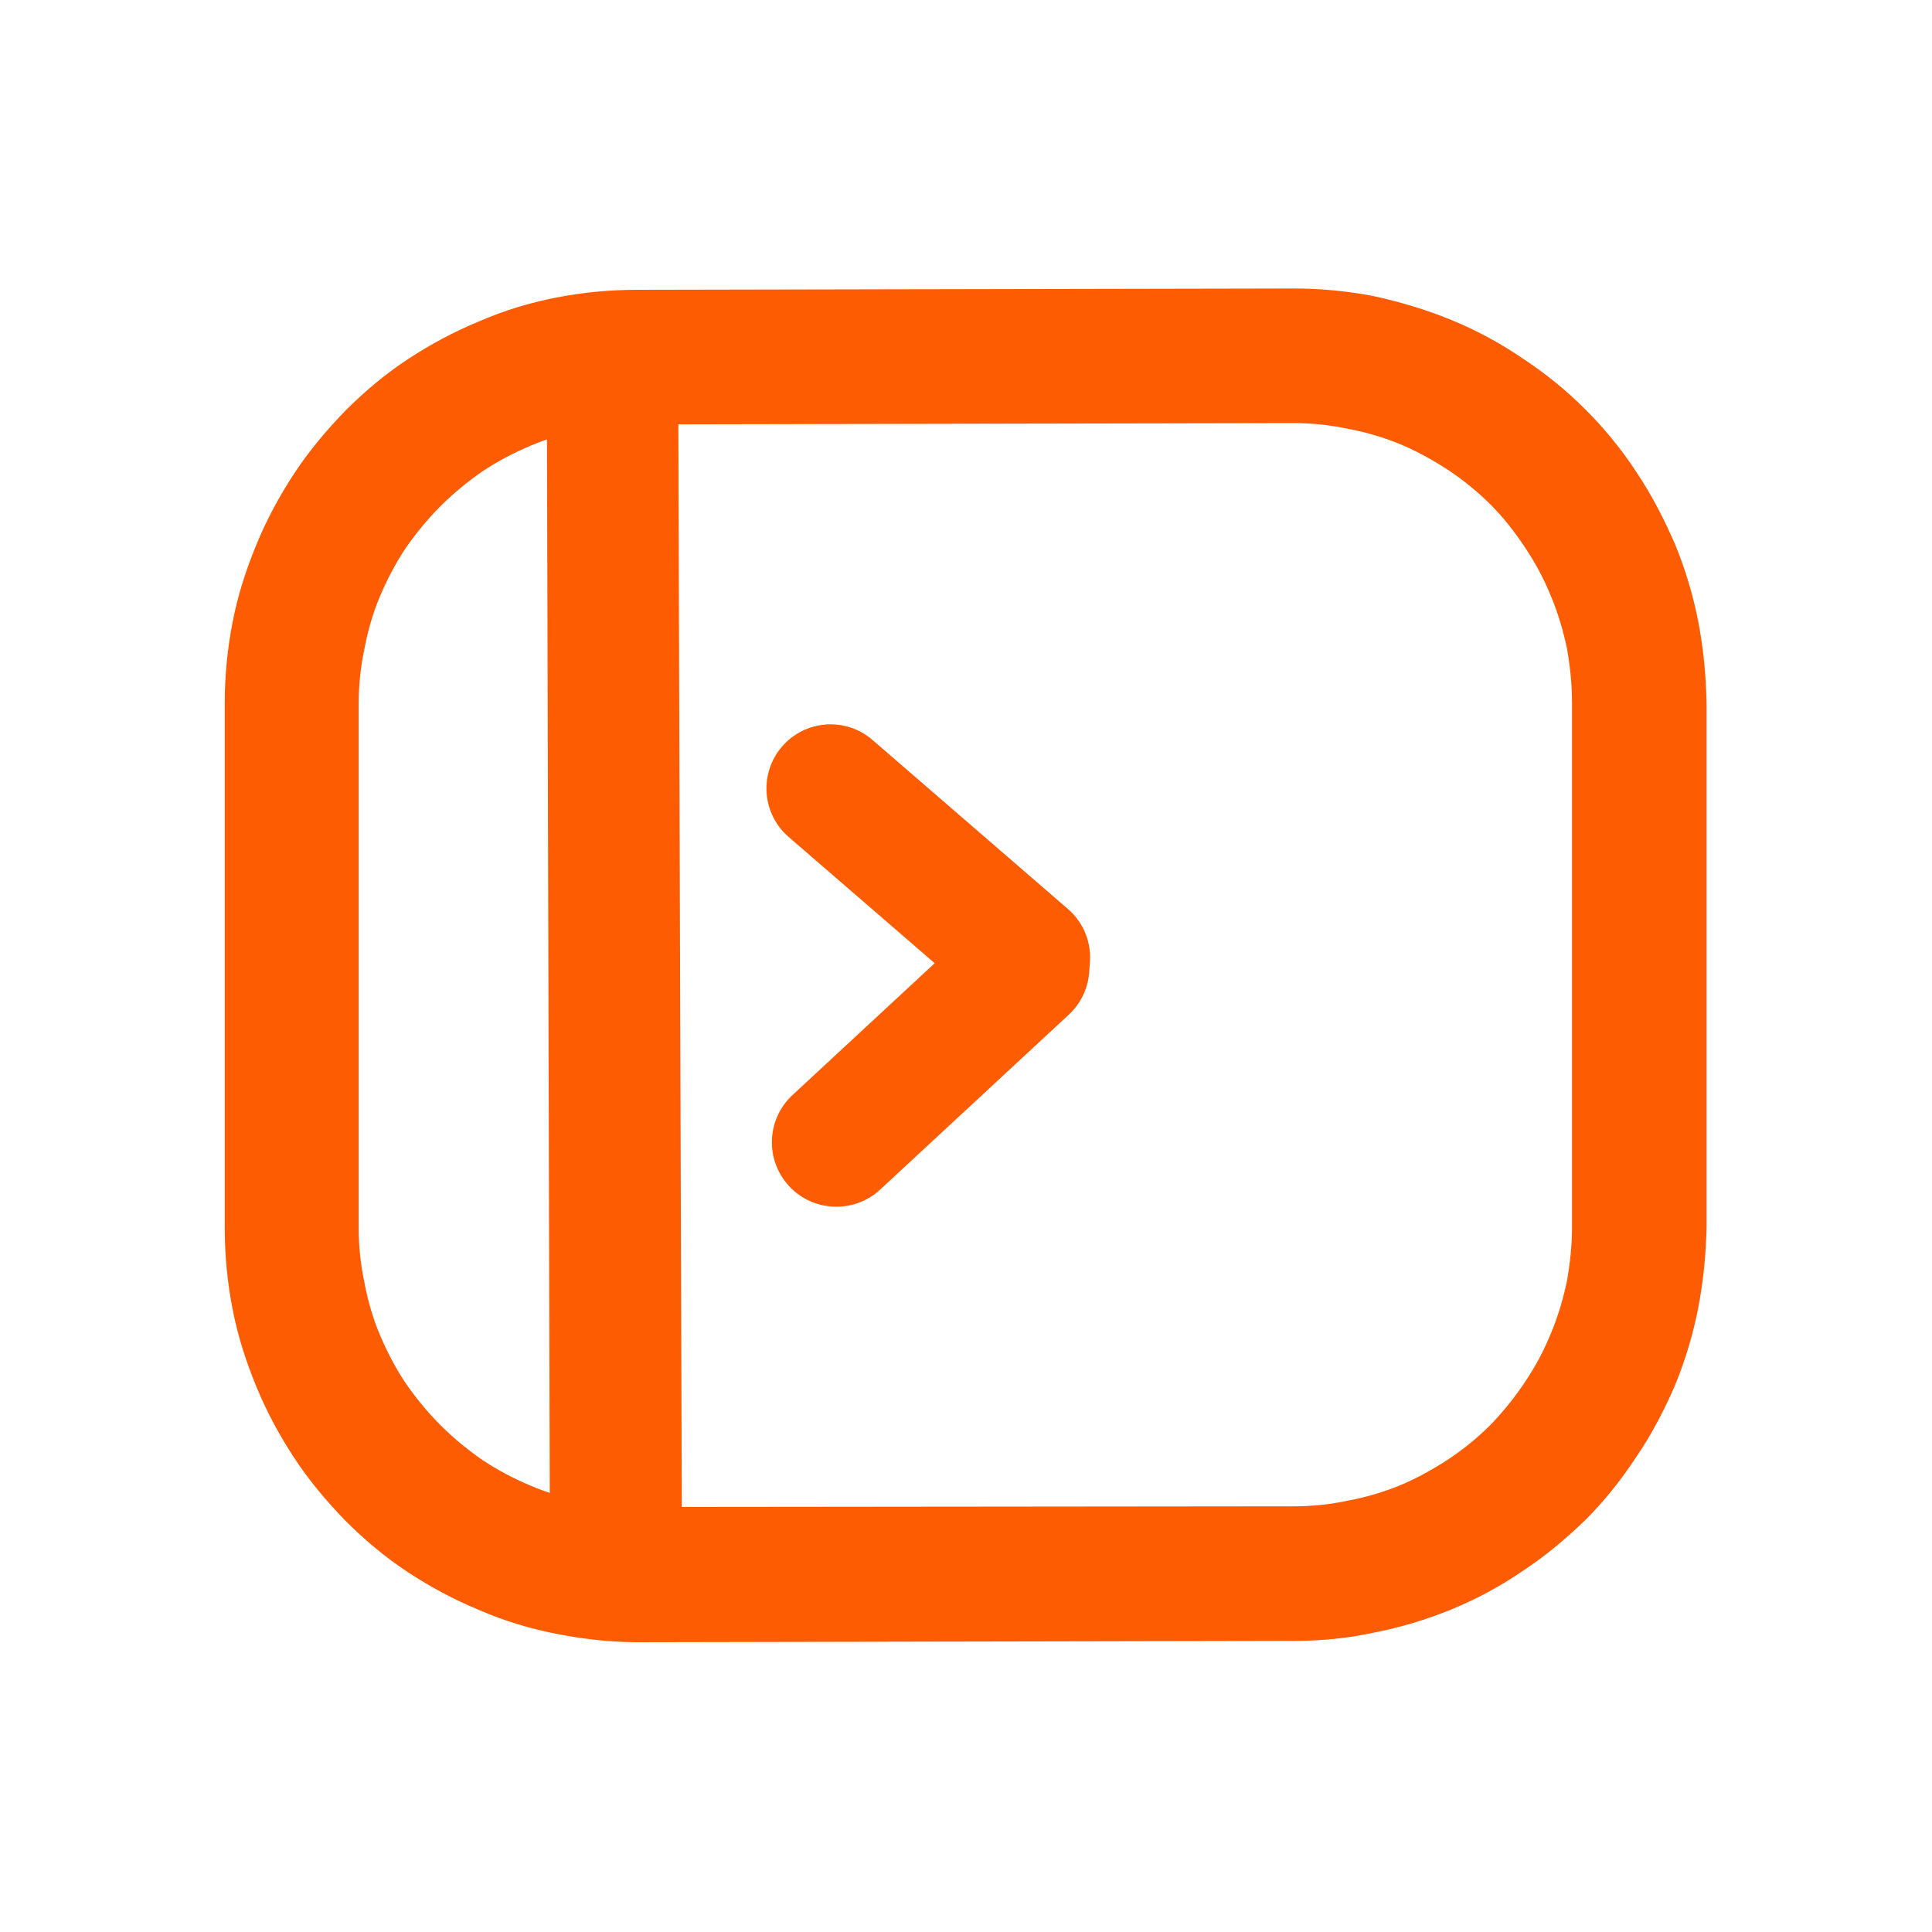 <svg width="30" height="30" viewBox="0 0 30 30" fill="none" xmlns="http://www.w3.org/2000/svg">
<g clip-path="url(#clip0_296_14)">
<mask id="mask0_296_14" style="mask-type:luminance" maskUnits="userSpaceOnUse" x="0" y="0" width="30" height="30">
<path d="M30 0H0V30H30V0Z" fill="white"/>
</mask>
<g mask="url(#mask0_296_14)">
<path d="M15.235 14.288L12.307 17.003C11.901 17.379 11.877 18.012 12.253 18.418C12.629 18.823 13.263 18.847 13.668 18.471L16.596 15.756C17.001 15.38 17.025 14.746 16.649 14.341C16.273 13.936 15.64 13.912 15.235 14.288Z" fill="#fd5c02"/>
<path d="M12.246 12.996L15.281 15.62C15.697 15.98 16.325 15.934 16.685 15.519C17.044 15.103 16.999 14.475 16.583 14.115L13.548 11.49C13.132 11.131 12.504 11.176 12.144 11.592C11.785 12.008 11.83 12.636 12.246 12.996Z" fill="#fd5c02"/>
<path d="M20.09 25.48L9.89 25.5C9.47 25.5 9.05 25.45 8.64 25.37C8.23 25.29 7.83 25.17 7.44 25C7.05 24.84 6.68 24.64 6.33 24.41C5.98 24.18 5.66 23.91 5.36 23.61C5.07 23.31 4.8 22.99 4.57 22.64C4.34 22.29 4.14 21.92 3.98 21.53C3.82 21.14 3.69 20.74 3.61 20.32C3.53 19.91 3.49 19.49 3.49 19.07V10.92C3.49 10.5 3.53 10.08 3.61 9.67C3.69 9.25 3.82 8.85 3.98 8.46C4.14 8.07 4.34 7.7 4.57 7.35C4.8 7 5.07 6.68 5.36 6.38C5.66 6.08 5.98 5.81 6.33 5.58C6.68 5.35 7.05 5.15 7.44 4.99C7.83 4.82 8.23 4.7 8.64 4.62C9.05 4.54 9.47 4.5 9.89 4.5L20.09 4.48C20.51 4.48 20.93 4.52 21.34 4.6C21.75 4.69 22.15 4.81 22.54 4.97C22.93 5.13 23.3 5.33 23.65 5.57C24 5.8 24.32 6.06 24.62 6.36C24.92 6.66 25.18 6.98 25.41 7.33C25.65 7.69 25.84 8.06 26.01 8.45C26.17 8.84 26.29 9.24 26.37 9.65C26.45 10.06 26.49 10.48 26.5 10.91V19.06C26.49 19.48 26.45 19.89 26.37 20.31C26.29 20.72 26.17 21.12 26.01 21.51C25.84 21.9 25.65 22.27 25.41 22.62C25.18 22.97 24.92 23.3 24.62 23.6C24.32 23.89 24 24.16 23.65 24.39C23.3 24.63 22.93 24.83 22.54 24.99C22.15 25.15 21.75 25.27 21.34 25.35C20.93 25.44 20.51 25.48 20.09 25.48ZM9.89 6.59C9.61 6.59 9.32 6.62 9.05 6.67C8.77 6.73 8.5 6.81 8.24 6.92C7.98 7.03 7.73 7.16 7.49 7.32C7.26 7.48 7.04 7.66 6.84 7.86C6.64 8.06 6.46 8.28 6.3 8.51C6.14 8.75 6.01 9 5.9 9.26C5.79 9.52 5.71 9.8 5.66 10.07C5.6 10.35 5.57 10.63 5.57 10.92V19.07C5.57 19.36 5.6 19.64 5.66 19.92C5.71 20.19 5.79 20.47 5.9 20.73C6.01 20.99 6.14 21.24 6.3 21.48C6.46 21.71 6.64 21.93 6.84 22.13C7.04 22.33 7.26 22.51 7.49 22.67C7.73 22.83 7.98 22.96 8.24 23.07C8.5 23.18 8.77 23.26 9.05 23.32C9.32 23.37 9.61 23.4 9.89 23.4L20.09 23.39C20.38 23.39 20.66 23.36 20.94 23.3C21.21 23.25 21.48 23.17 21.75 23.06C22.01 22.95 22.26 22.81 22.49 22.66C22.73 22.5 22.95 22.32 23.15 22.12C23.35 21.91 23.52 21.7 23.68 21.46C23.84 21.22 23.97 20.98 24.08 20.71C24.19 20.45 24.27 20.18 24.33 19.9C24.38 19.62 24.41 19.34 24.41 19.06V10.91C24.41 10.62 24.38 10.34 24.33 10.06C24.27 9.78 24.19 9.51 24.08 9.25C23.97 8.98 23.84 8.74 23.68 8.5C23.52 8.26 23.35 8.04 23.15 7.84C22.95 7.64 22.73 7.46 22.49 7.3C22.26 7.15 22.01 7.01 21.75 6.9C21.48 6.79 21.21 6.71 20.94 6.66C20.66 6.6 20.38 6.57 20.09 6.57L9.89 6.59Z" fill="#fd5c02"/>
<path fill-rule="evenodd" clip-rule="evenodd" d="M8.49 5.5H10.53L10.59 24.41H8.54L8.49 5.5Z" fill="#fd5c02"/>
</g>
</g>
<defs>
<clipPath id="clip0_296_14">
<rect width="30" height="30" fill="white"/>
</clipPath>
</defs>
</svg>
